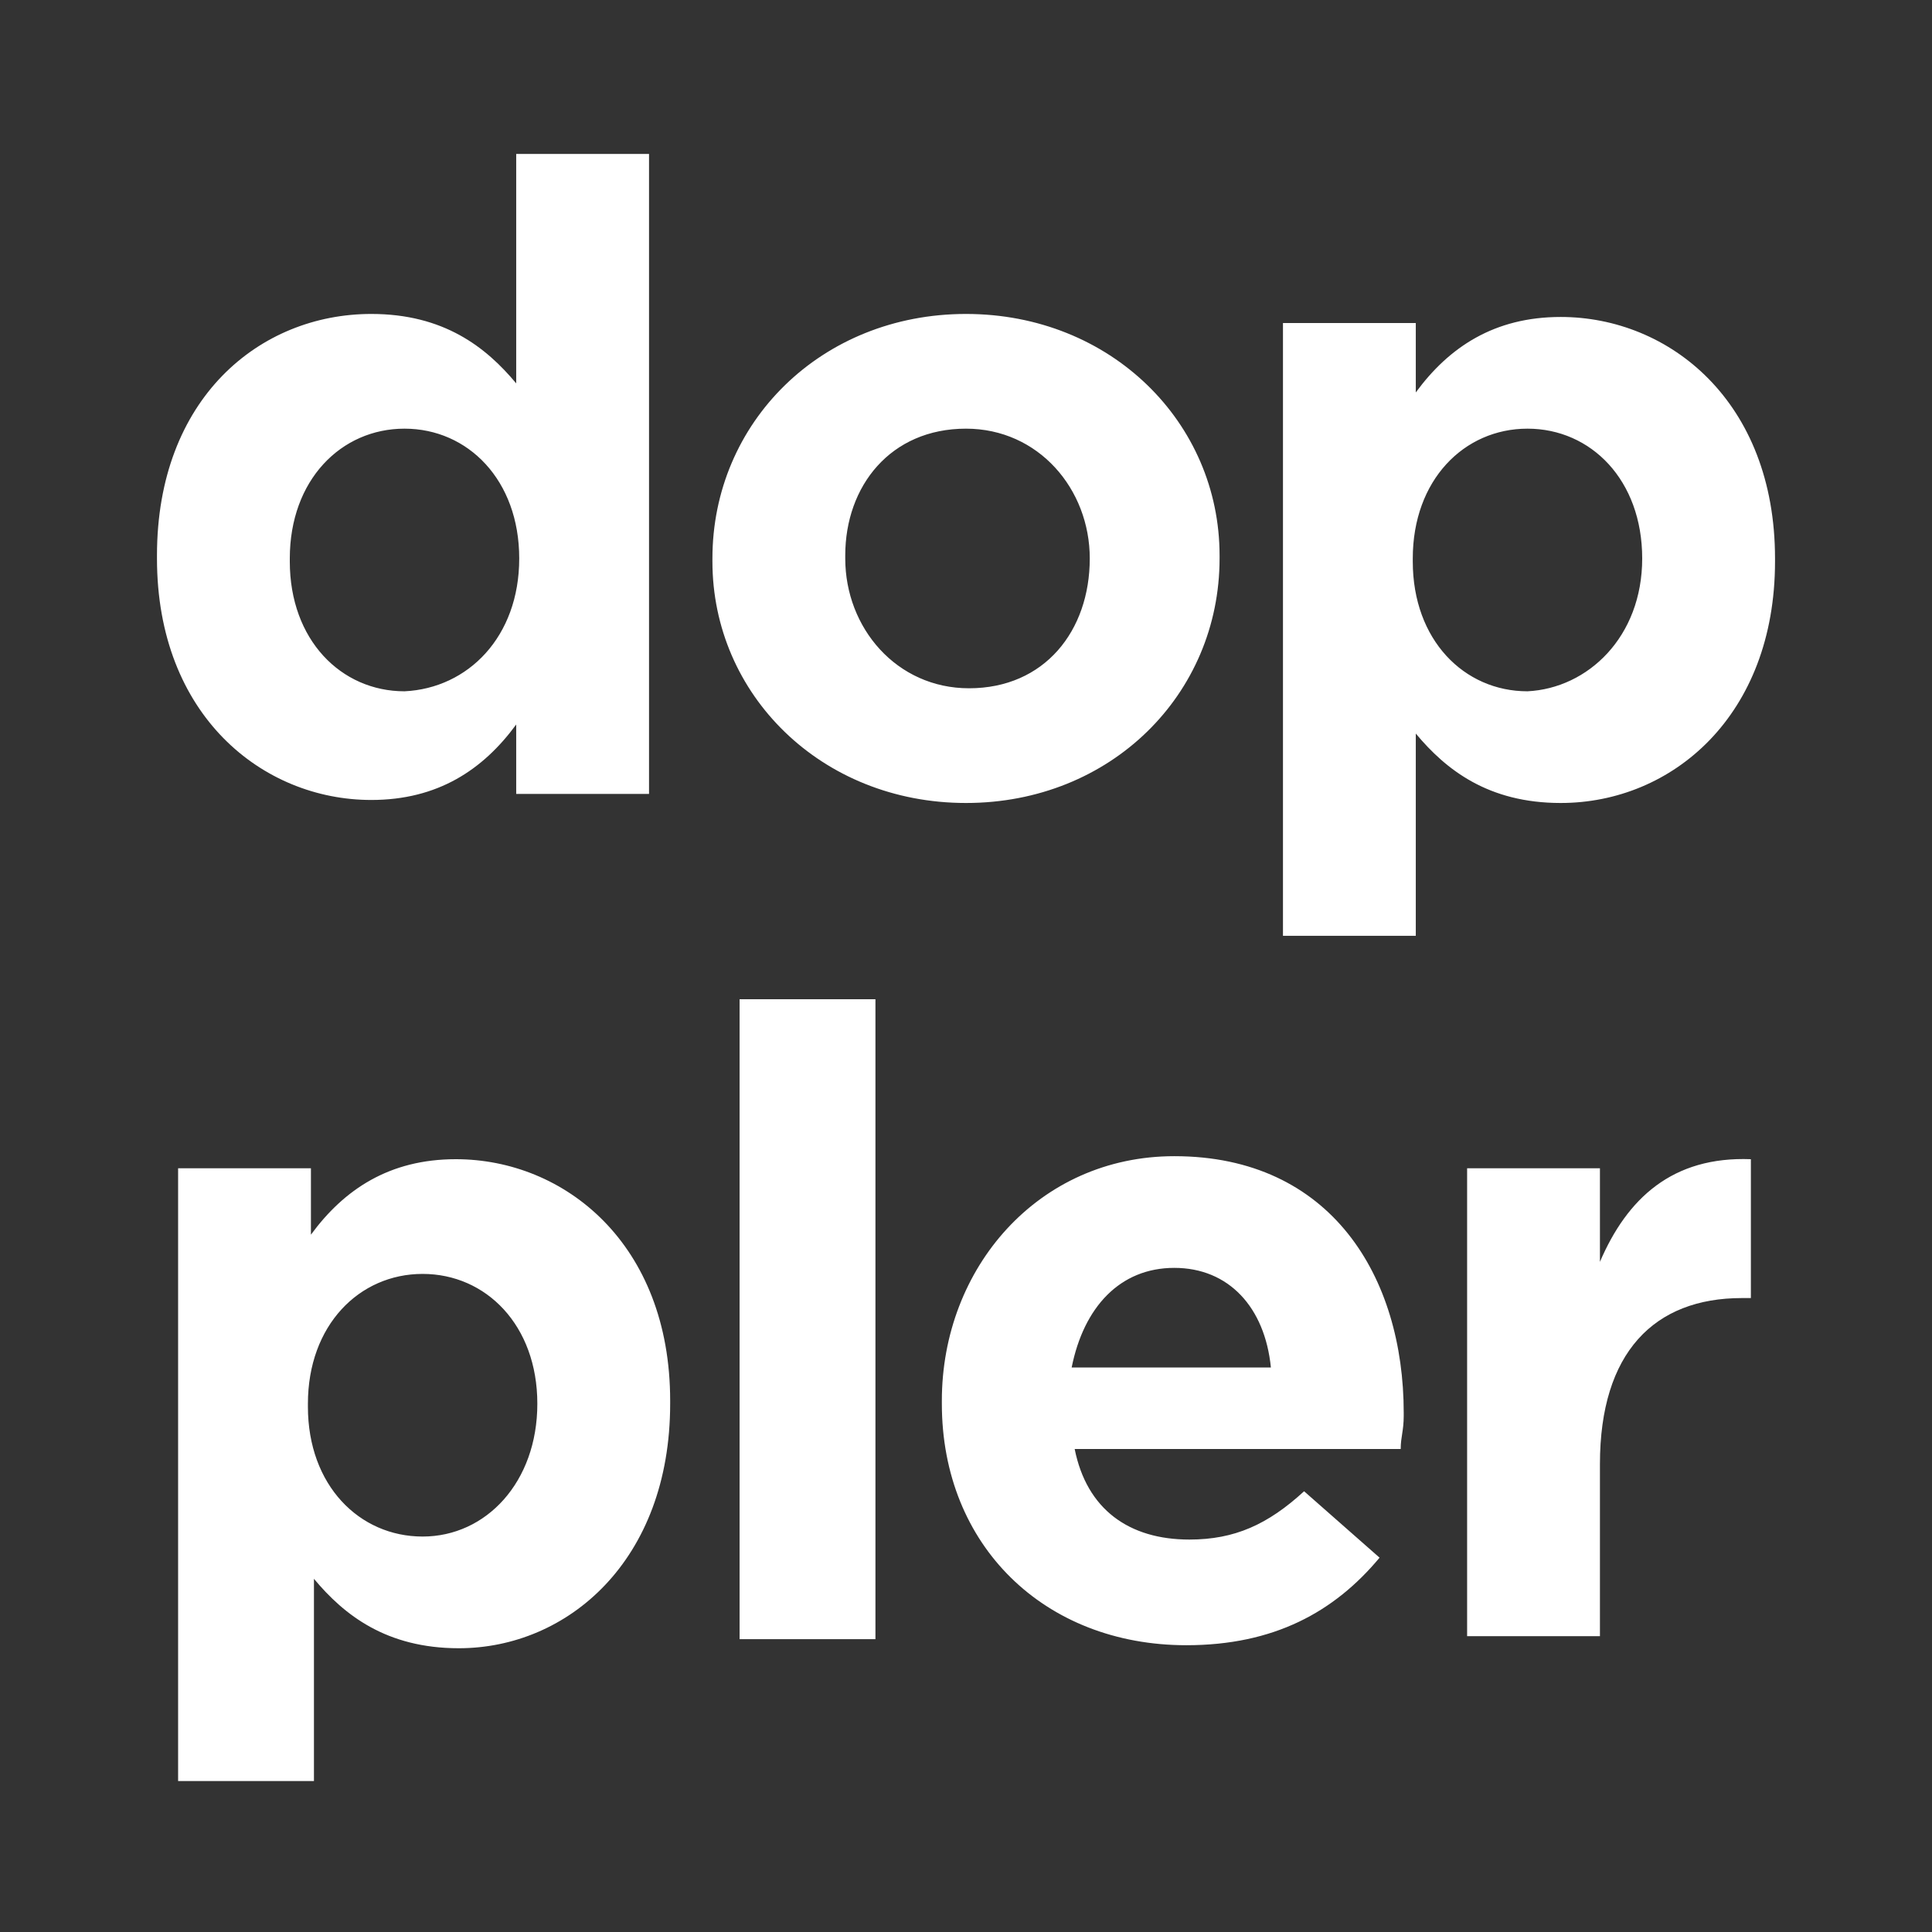 <?xml version="1.0" encoding="utf-8"?>
<!-- Generator: Adobe Illustrator 23.1.0, SVG Export Plug-In . SVG Version: 6.00 Build 0)  -->
<svg version="1.1" id="Layer_1" xmlns="http://www.w3.org/2000/svg" xmlns:xlink="http://www.w3.org/1999/xlink" x="0px" y="0px"
	 viewBox="0 0 64 64" style="enable-background:new 0 0 64 64;" xml:space="preserve">
<rect x="0" y="0" width="64" height="64" fill="#333333" stroke="none"/>
<style type="text/css">
	.st0{fill:#FFFFFF;}
</style>
<path class="st0" d="M17.1,26.3V24c-1.1,1.5-2.6,2.5-4.8,2.5c-3.6,0-7.1-2.8-7.1-8v-0.1c0-5.2,3.4-8,7.1-8c2.4,0,3.8,1.1,4.8,2.3
	V5.1h4.4v21.2H17.1z M17.2,18.5c0-2.6-1.7-4.3-3.8-4.3c-2.1,0-3.8,1.7-3.8,4.3v0.1c0,2.6,1.7,4.3,3.8,4.3
	C15.5,22.8,17.2,21.1,17.2,18.5L17.2,18.5z M32,26.6c-4.8,0-8.4-3.6-8.4-8v-0.1c0-4.5,3.6-8.1,8.4-8.1c4.8,0,8.4,3.6,8.4,8v0.1
	C40.4,23,36.8,26.6,32,26.6z M36.1,18.5c0-2.3-1.7-4.3-4.1-4.3c-2.5,0-4,1.9-4,4.2v0.1c0,2.3,1.7,4.3,4.1,4.3
	C34.6,22.8,36.1,20.9,36.1,18.5L36.1,18.5z M51.7,26.6c-2.4,0-3.8-1.1-4.8-2.3v6.7h-4.4V10.7h4.4V13c1.1-1.5,2.6-2.5,4.8-2.5
	c3.6,0,7.1,2.8,7.1,8v0.1C58.8,23.7,55.4,26.6,51.7,26.6z M54.4,18.5c0-2.6-1.7-4.3-3.8-4.3c-2.1,0-3.8,1.7-3.8,4.3v0.1
	c0,2.6,1.7,4.3,3.8,4.3C52.6,22.8,54.4,21.1,54.4,18.5L54.4,18.5z M15.2,54.6c-2.4,0-3.8-1.1-4.8-2.3v6.7H5.9V38.7h4.4v2.2
	c1.1-1.5,2.6-2.5,4.8-2.5c3.6,0,7.1,2.8,7.1,8v0.1C22.2,51.7,18.8,54.6,15.2,54.6z M17.8,46.5c0-2.6-1.7-4.3-3.8-4.3
	s-3.8,1.7-3.8,4.3v0.1c0,2.6,1.7,4.3,3.8,4.3S17.8,49.1,17.8,46.5L17.8,46.5z M24.5,54.3V33.1H29v21.2H24.5z M46.4,48H35.6
	c0.4,2,1.8,3,3.8,3c1.5,0,2.6-0.5,3.8-1.6l2.5,2.2c-1.5,1.8-3.5,2.9-6.4,2.9c-4.7,0-8.1-3.3-8.1-8v-0.1c0-4.4,3.2-8.1,7.7-8.1
	c5.2,0,7.6,4,7.6,8.5v0.1C46.5,47.4,46.4,47.6,46.4,48z M38.9,42c-1.8,0-3,1.3-3.4,3.3h6.6C41.9,43.3,40.7,42,38.9,42z M57.7,43
	c-2.9,0-4.7,1.8-4.7,5.5v5.7h-4.4V38.7H53v3.1c0.9-2.1,2.4-3.5,5-3.4V43H57.7z"/>
</svg>
